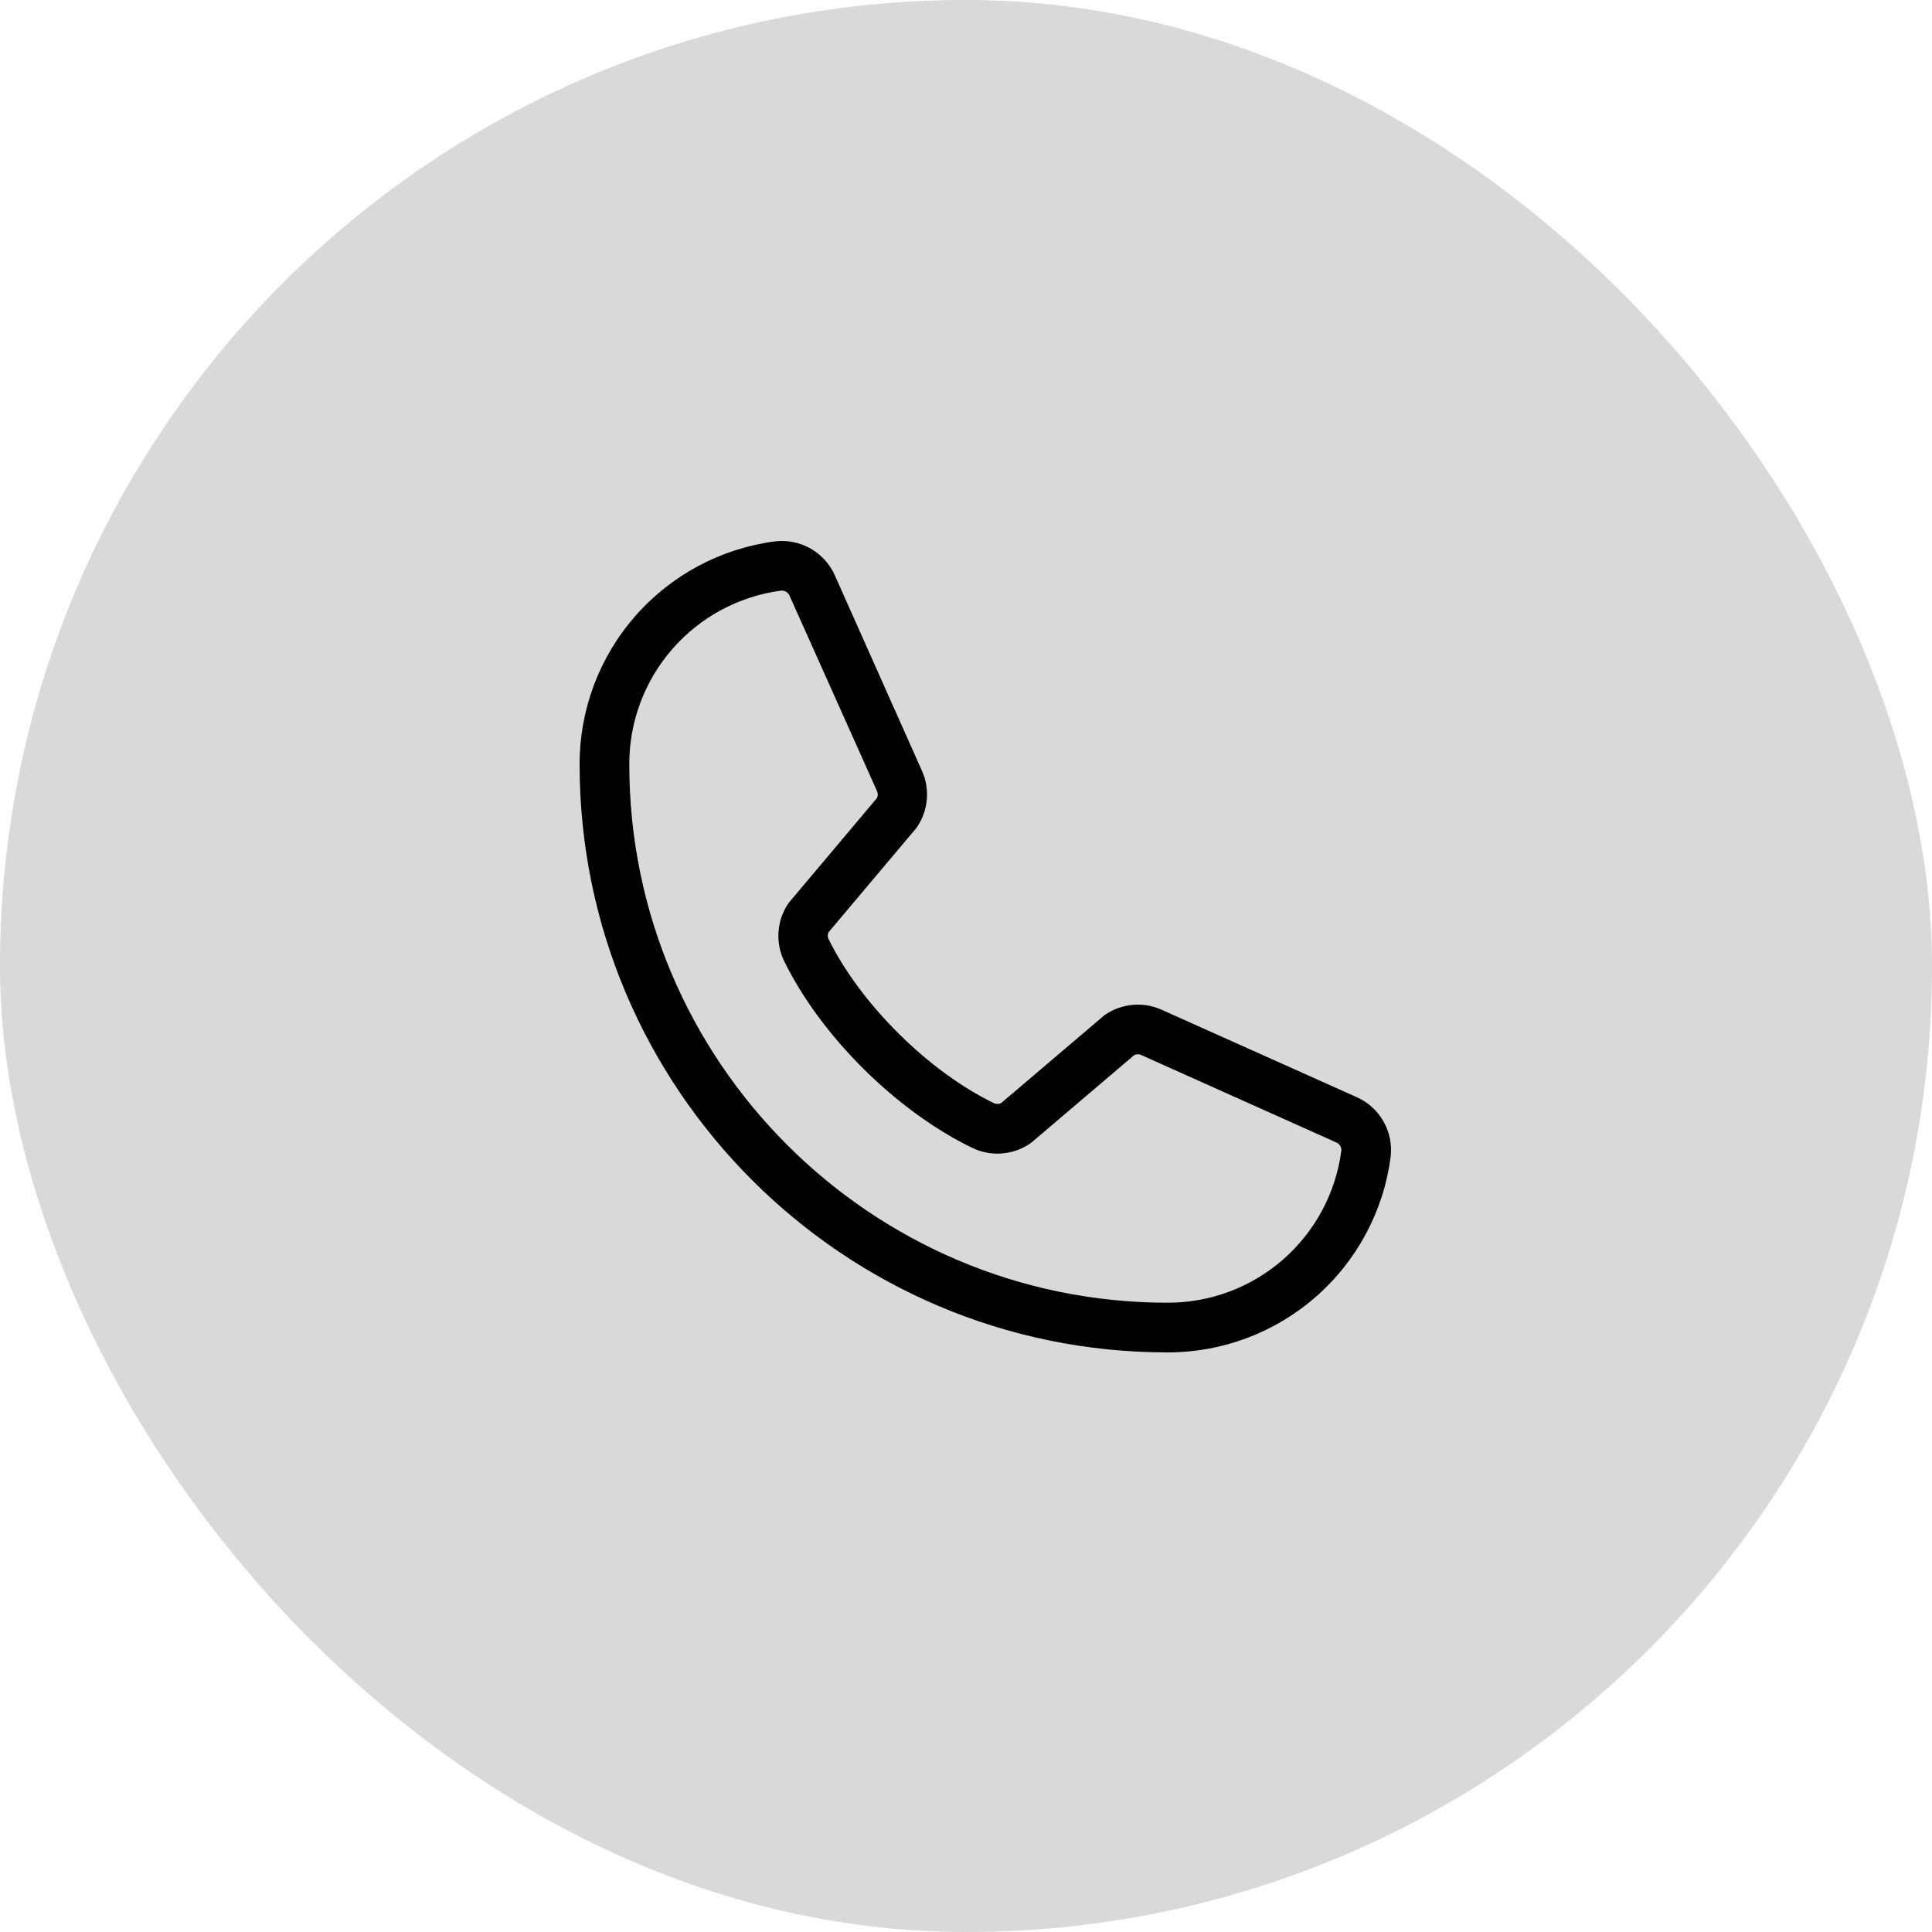 <svg width="50" height="50" viewBox="0 0 50 50" fill="none" xmlns="http://www.w3.org/2000/svg">
<rect width="50" height="50" rx="25" fill="#D9D9D9"/>
<path d="M35.1 28.389L30.038 26.121C29.809 26.023 29.558 25.983 29.31 26.006C29.061 26.029 28.823 26.113 28.615 26.252C28.594 26.265 28.574 26.28 28.555 26.297L25.91 28.547C25.882 28.561 25.852 28.57 25.82 28.571C25.789 28.572 25.758 28.566 25.73 28.553C24.029 27.732 22.268 25.981 21.444 24.305C21.43 24.277 21.423 24.246 21.423 24.215C21.423 24.183 21.43 24.153 21.444 24.125L23.701 21.446C23.718 21.426 23.733 21.405 23.746 21.384C23.883 21.175 23.965 20.936 23.986 20.688C24.007 20.44 23.966 20.19 23.866 19.962L21.614 14.909C21.486 14.611 21.265 14.362 20.984 14.2C20.703 14.038 20.376 13.972 20.054 14.011C18.654 14.195 17.369 14.883 16.439 15.945C15.508 17.008 14.997 18.373 15 19.785C15 28.175 21.825 35 30.215 35C31.627 35.003 32.992 34.491 34.054 33.561C35.117 32.631 35.805 31.346 35.989 29.946C36.028 29.625 35.963 29.3 35.803 29.02C35.642 28.739 35.396 28.518 35.1 28.389ZM30.215 33.714C22.535 33.714 16.286 27.465 16.286 19.785C16.282 18.686 16.679 17.623 17.402 16.794C18.125 15.966 19.125 15.43 20.215 15.285H20.239C20.283 15.286 20.325 15.3 20.36 15.325C20.395 15.35 20.422 15.385 20.437 15.425L22.697 20.473C22.71 20.501 22.717 20.532 22.717 20.562C22.717 20.593 22.71 20.624 22.697 20.652L20.436 23.337C20.419 23.356 20.403 23.377 20.39 23.398C20.248 23.614 20.165 23.863 20.148 24.121C20.13 24.379 20.18 24.636 20.292 24.869C21.242 26.815 23.203 28.761 25.17 29.711C25.405 29.822 25.664 29.871 25.922 29.852C26.181 29.833 26.43 29.748 26.646 29.604C26.666 29.59 26.686 29.575 26.706 29.559L29.35 27.309C29.376 27.295 29.405 27.287 29.435 27.285C29.464 27.283 29.494 27.288 29.522 27.298L34.584 29.567C34.626 29.584 34.66 29.614 34.684 29.653C34.707 29.691 34.718 29.736 34.714 29.781C34.57 30.871 34.034 31.872 33.206 32.596C32.378 33.32 31.315 33.717 30.215 33.714Z" fill="black"/>
</svg>
